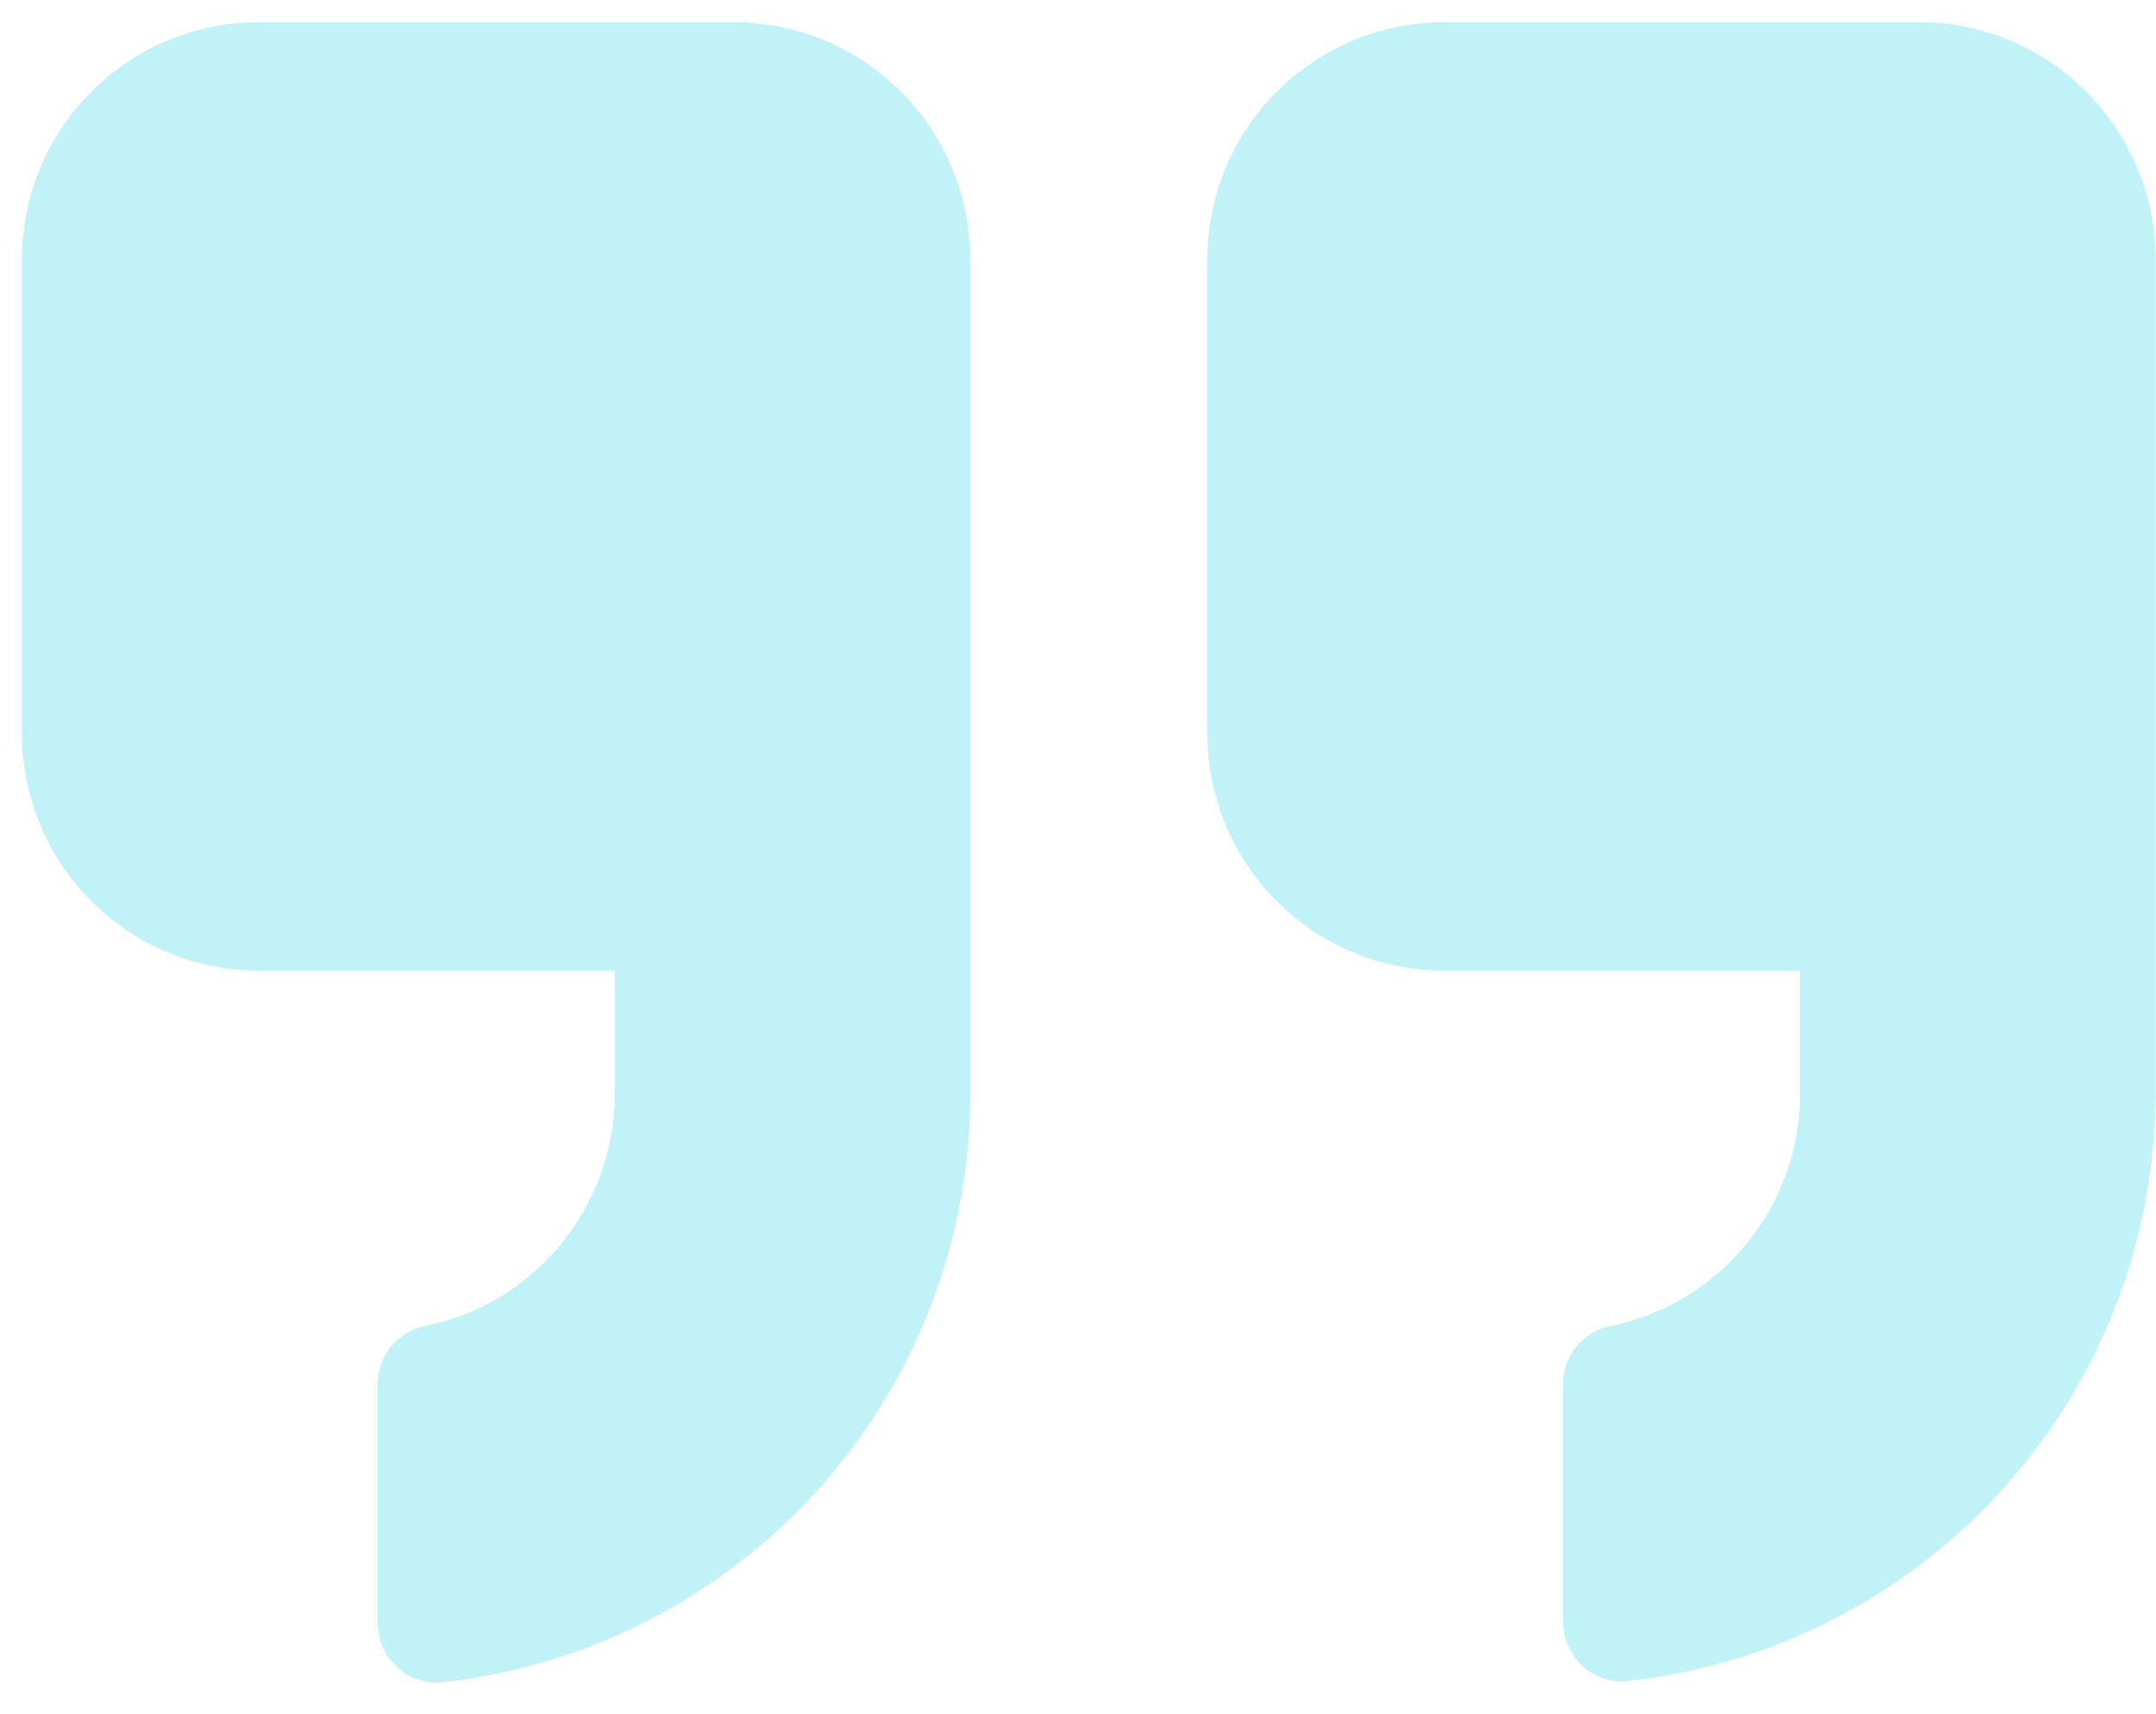 <svg width="39" height="31" viewBox="0 0 39 31" fill="none" xmlns="http://www.w3.org/2000/svg">
<path opacity="0.3" fill-rule="evenodd" clip-rule="evenodd" d="M17.551 19.698V4.69C17.551 2.321 15.631 0.401 13.263 0.401H4.687C2.318 0.401 0.398 2.321 0.398 4.69V13.266C0.398 15.634 2.318 17.554 4.687 17.554H11.119V19.698C11.159 21.775 9.704 23.582 7.667 23.986C7.192 24.093 6.848 24.507 6.831 24.994V29.282C6.815 29.615 6.948 29.938 7.195 30.161C7.423 30.365 7.729 30.459 8.031 30.419C13.479 29.805 17.586 25.18 17.551 19.698ZM26.128 0.401H34.704C37.073 0.401 38.993 2.321 38.993 4.69V19.698C39.016 25.172 34.912 29.784 29.473 30.397C29.17 30.437 28.865 30.343 28.637 30.14C28.407 29.931 28.275 29.636 28.272 29.325V25.037C28.27 24.534 28.618 24.097 29.108 23.986C31.146 23.582 32.6 21.775 32.56 19.698V17.554H26.128C23.76 17.554 21.84 15.634 21.84 13.266V4.69C21.84 2.321 23.76 0.401 26.128 0.401Z" fill="#2DD4E8"/>
</svg>
